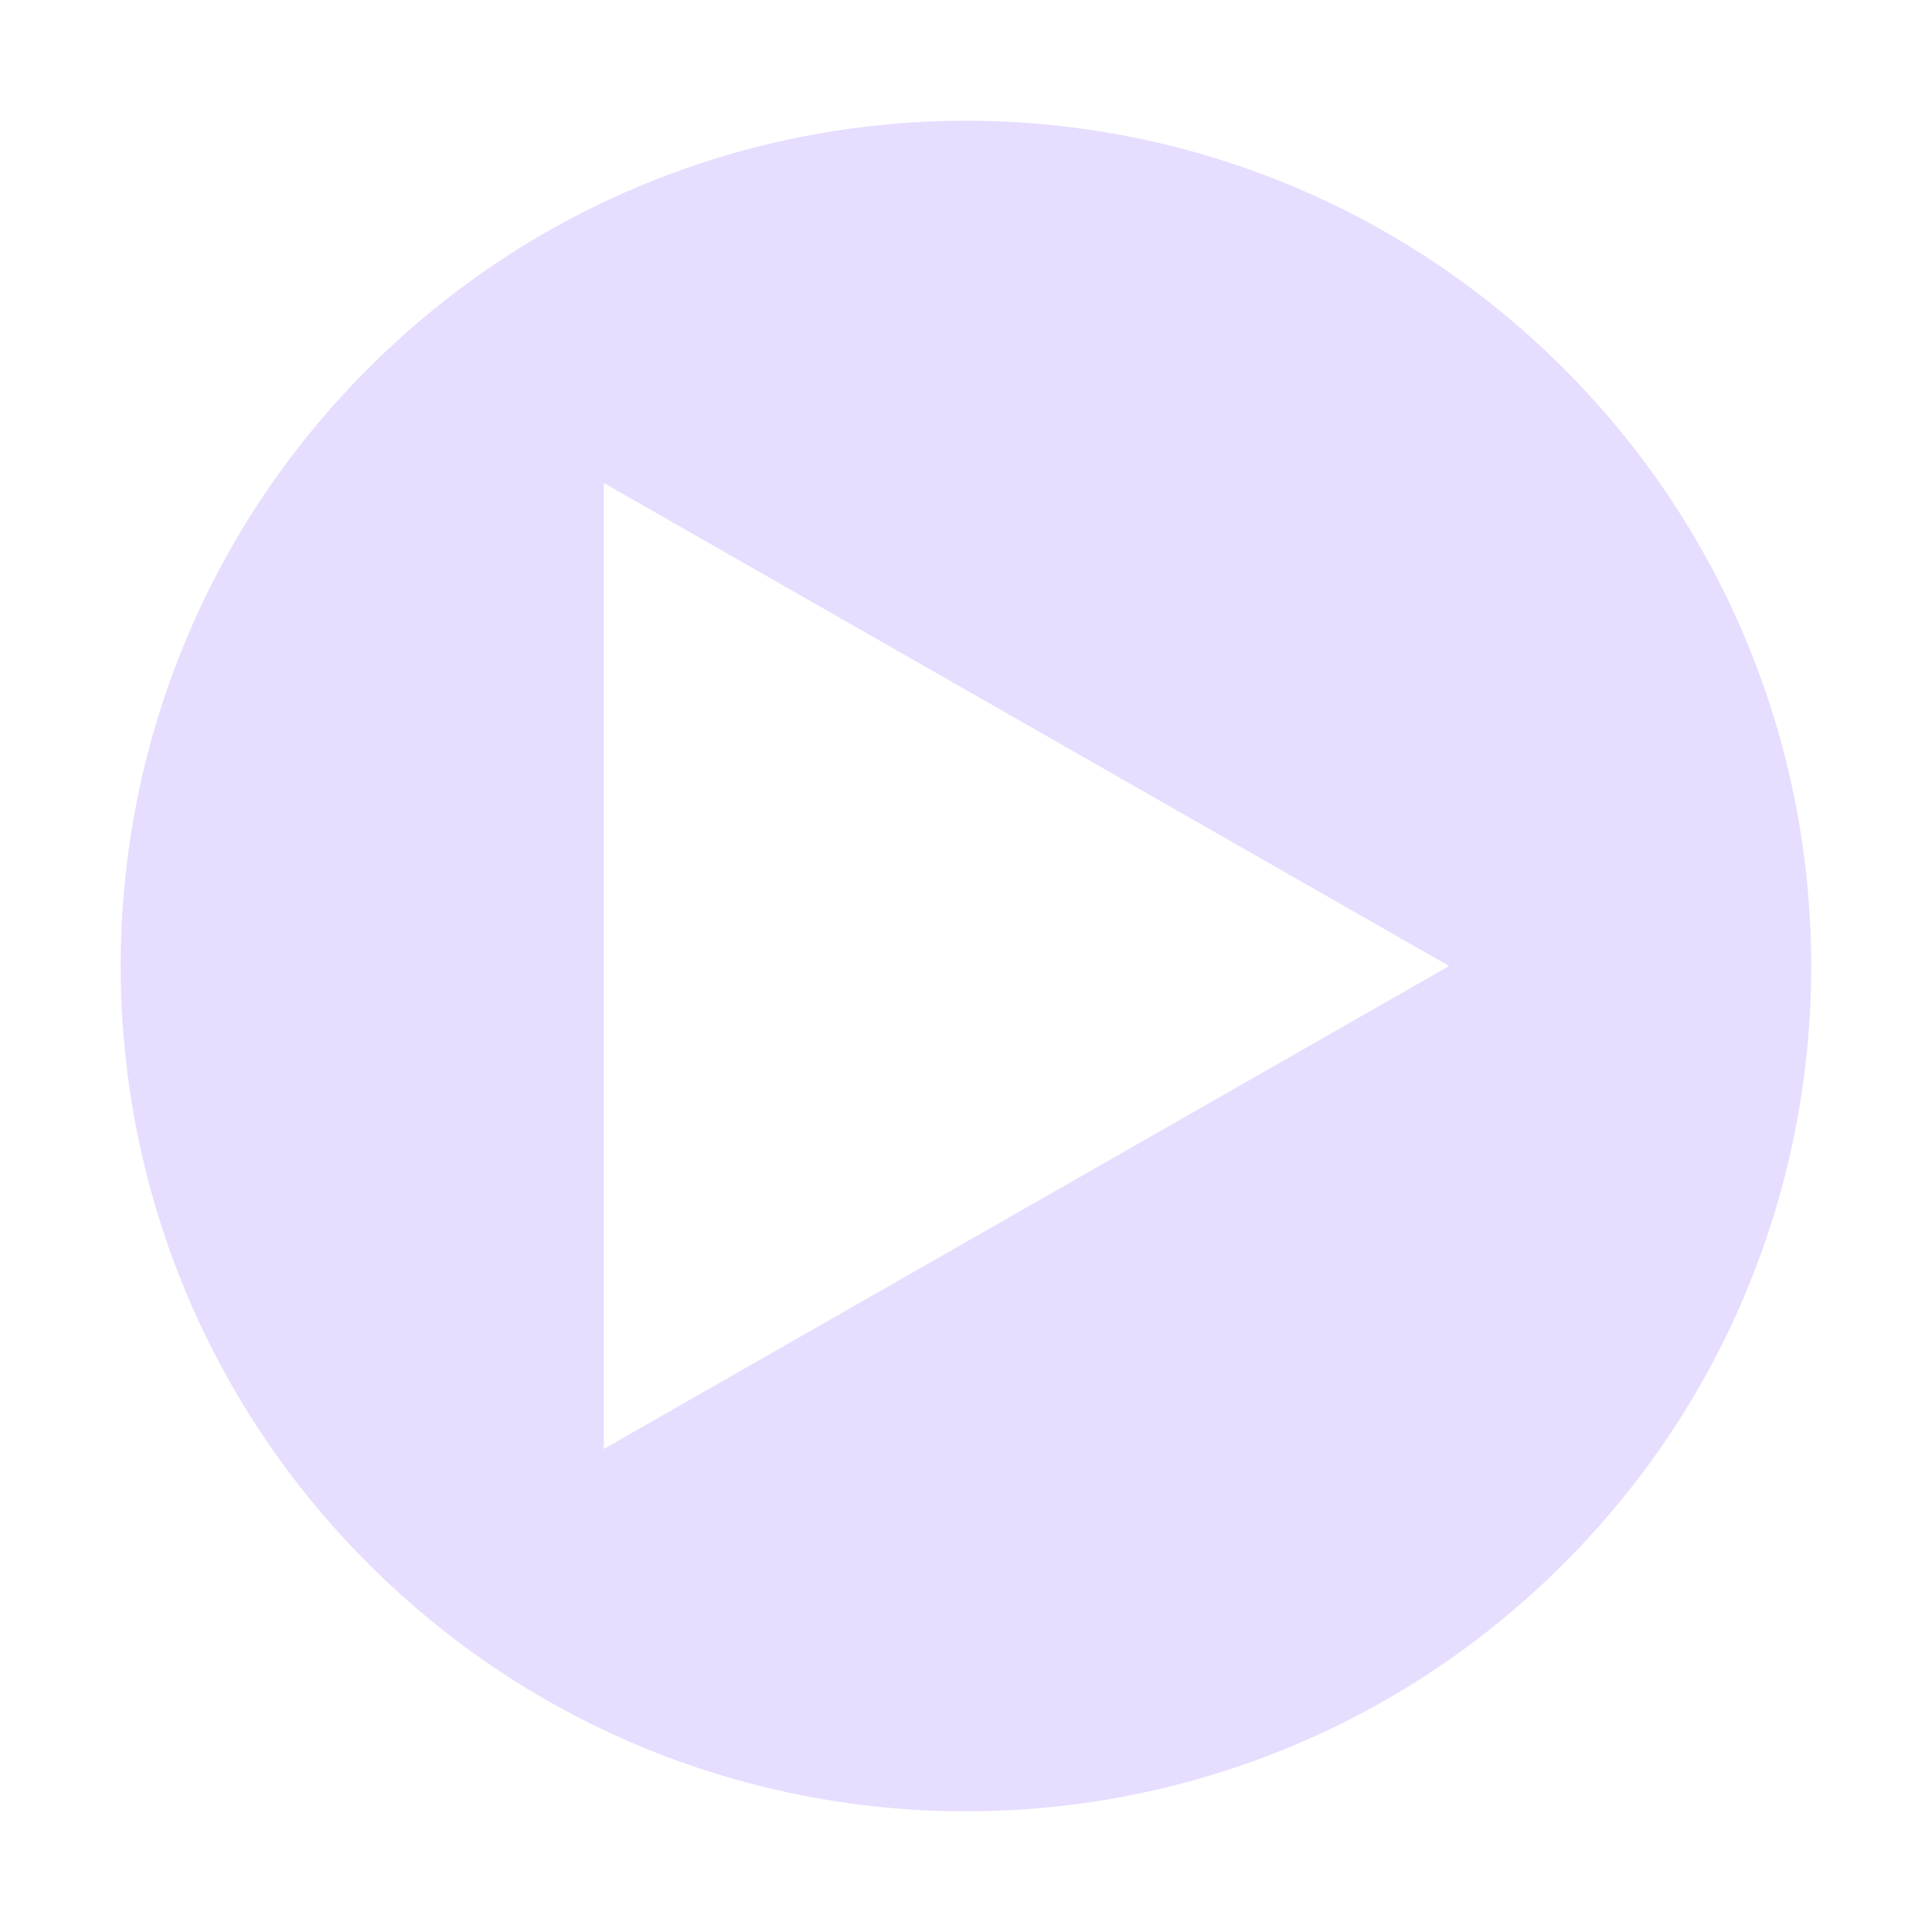 <svg height="16" viewBox="0 0 16 16" width="16" xmlns="http://www.w3.org/2000/svg">
  <path d="m8 1c-1.792 0-3.583.684-4.95 2.051-2.734 2.734-2.734 7.165 0 9.899 2.734 2.734 7.166 2.734 9.899 0 2.734-2.733 2.734-7.165 0-9.899-1.367-1.367-3.158-2.051-4.949-2.051zm-3 3 7.001 4-7.001 4z" fill="#e6ddff"/>
</svg>
